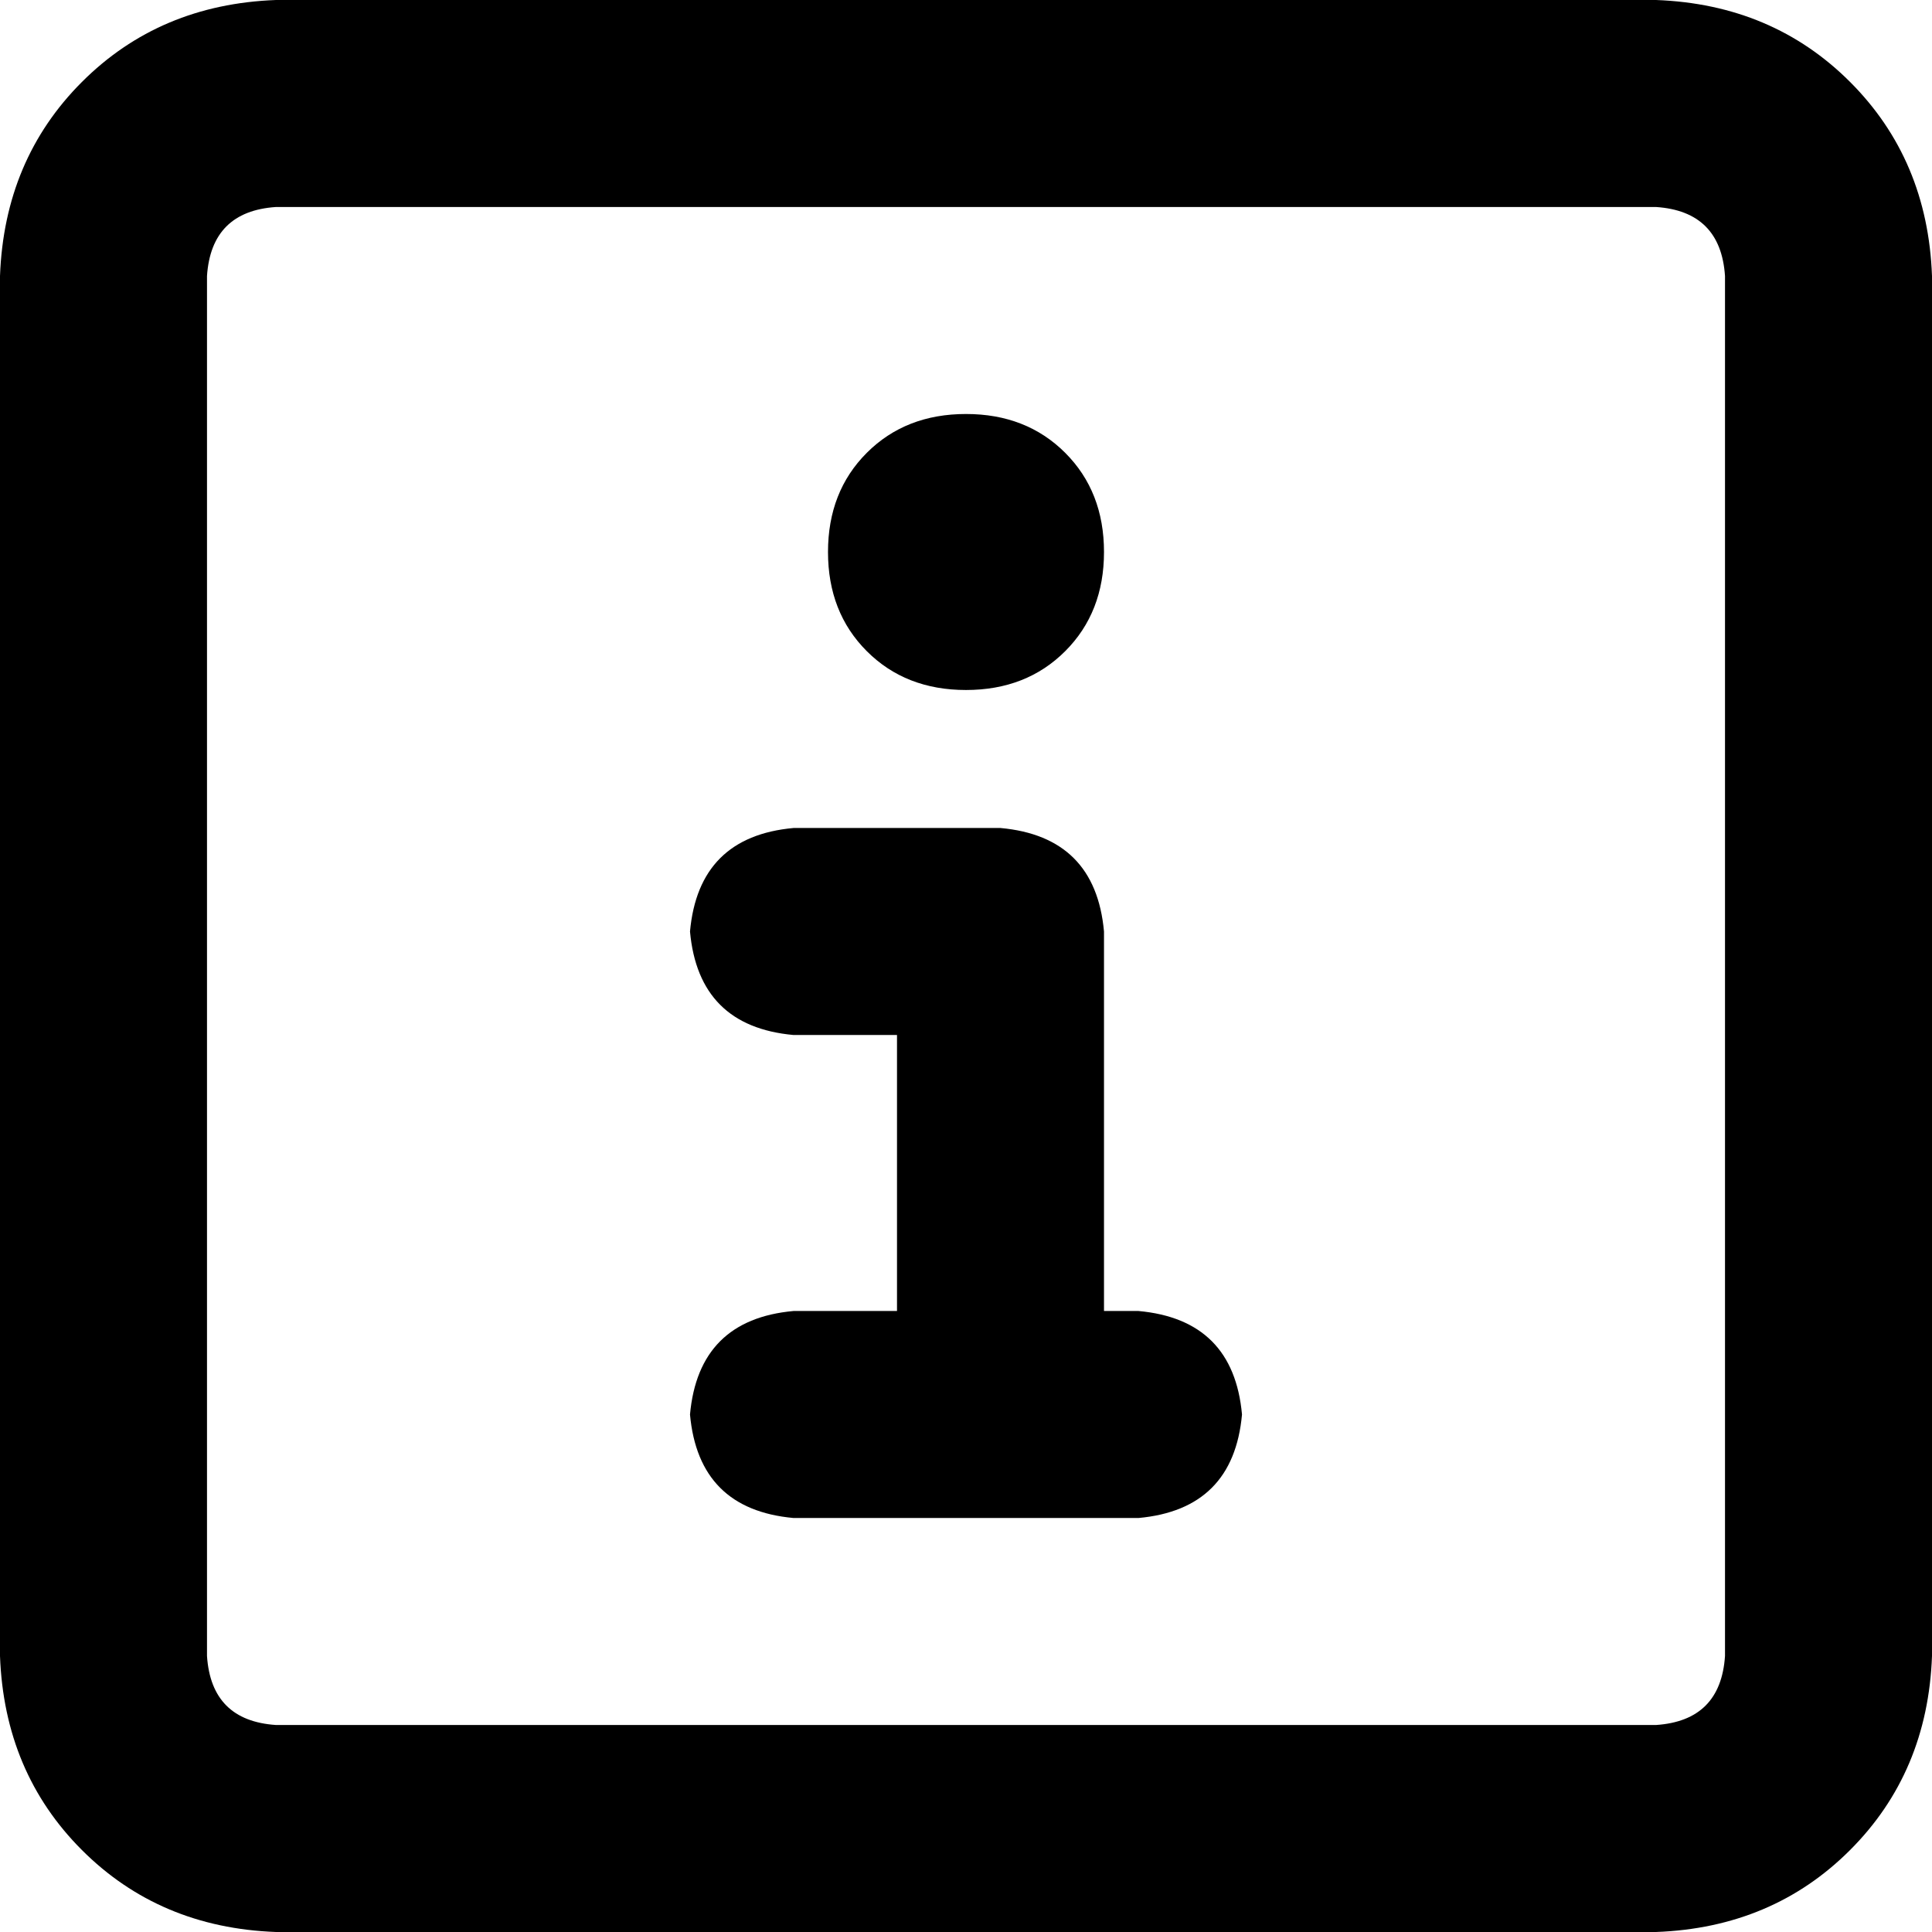 <svg xmlns="http://www.w3.org/2000/svg" viewBox="0 0 448 448">
    <path d="M 64 48 Q 49 49 48 64 L 48 384 Q 49 399 64 400 L 384 400 Q 399 399 400 384 L 400 64 Q 399 49 384 48 L 64 48 L 64 48 Z M 0 64 Q 1 37 19 19 L 19 19 Q 37 1 64 0 L 384 0 Q 411 1 429 19 Q 447 37 448 64 L 448 384 Q 447 411 429 429 Q 411 447 384 448 L 64 448 Q 37 447 19 429 Q 1 411 0 384 L 0 64 L 0 64 Z M 184 304 L 208 304 L 208 240 L 184 240 Q 162 238 160 216 Q 162 194 184 192 L 232 192 Q 254 194 256 216 L 256 304 L 264 304 Q 286 306 288 328 Q 286 350 264 352 L 184 352 Q 162 350 160 328 Q 162 306 184 304 L 184 304 Z M 224 96 Q 238 96 247 105 L 247 105 Q 256 114 256 128 Q 256 142 247 151 Q 238 160 224 160 Q 210 160 201 151 Q 192 142 192 128 Q 192 114 201 105 Q 210 96 224 96 L 224 96 Z"/>
</svg>
